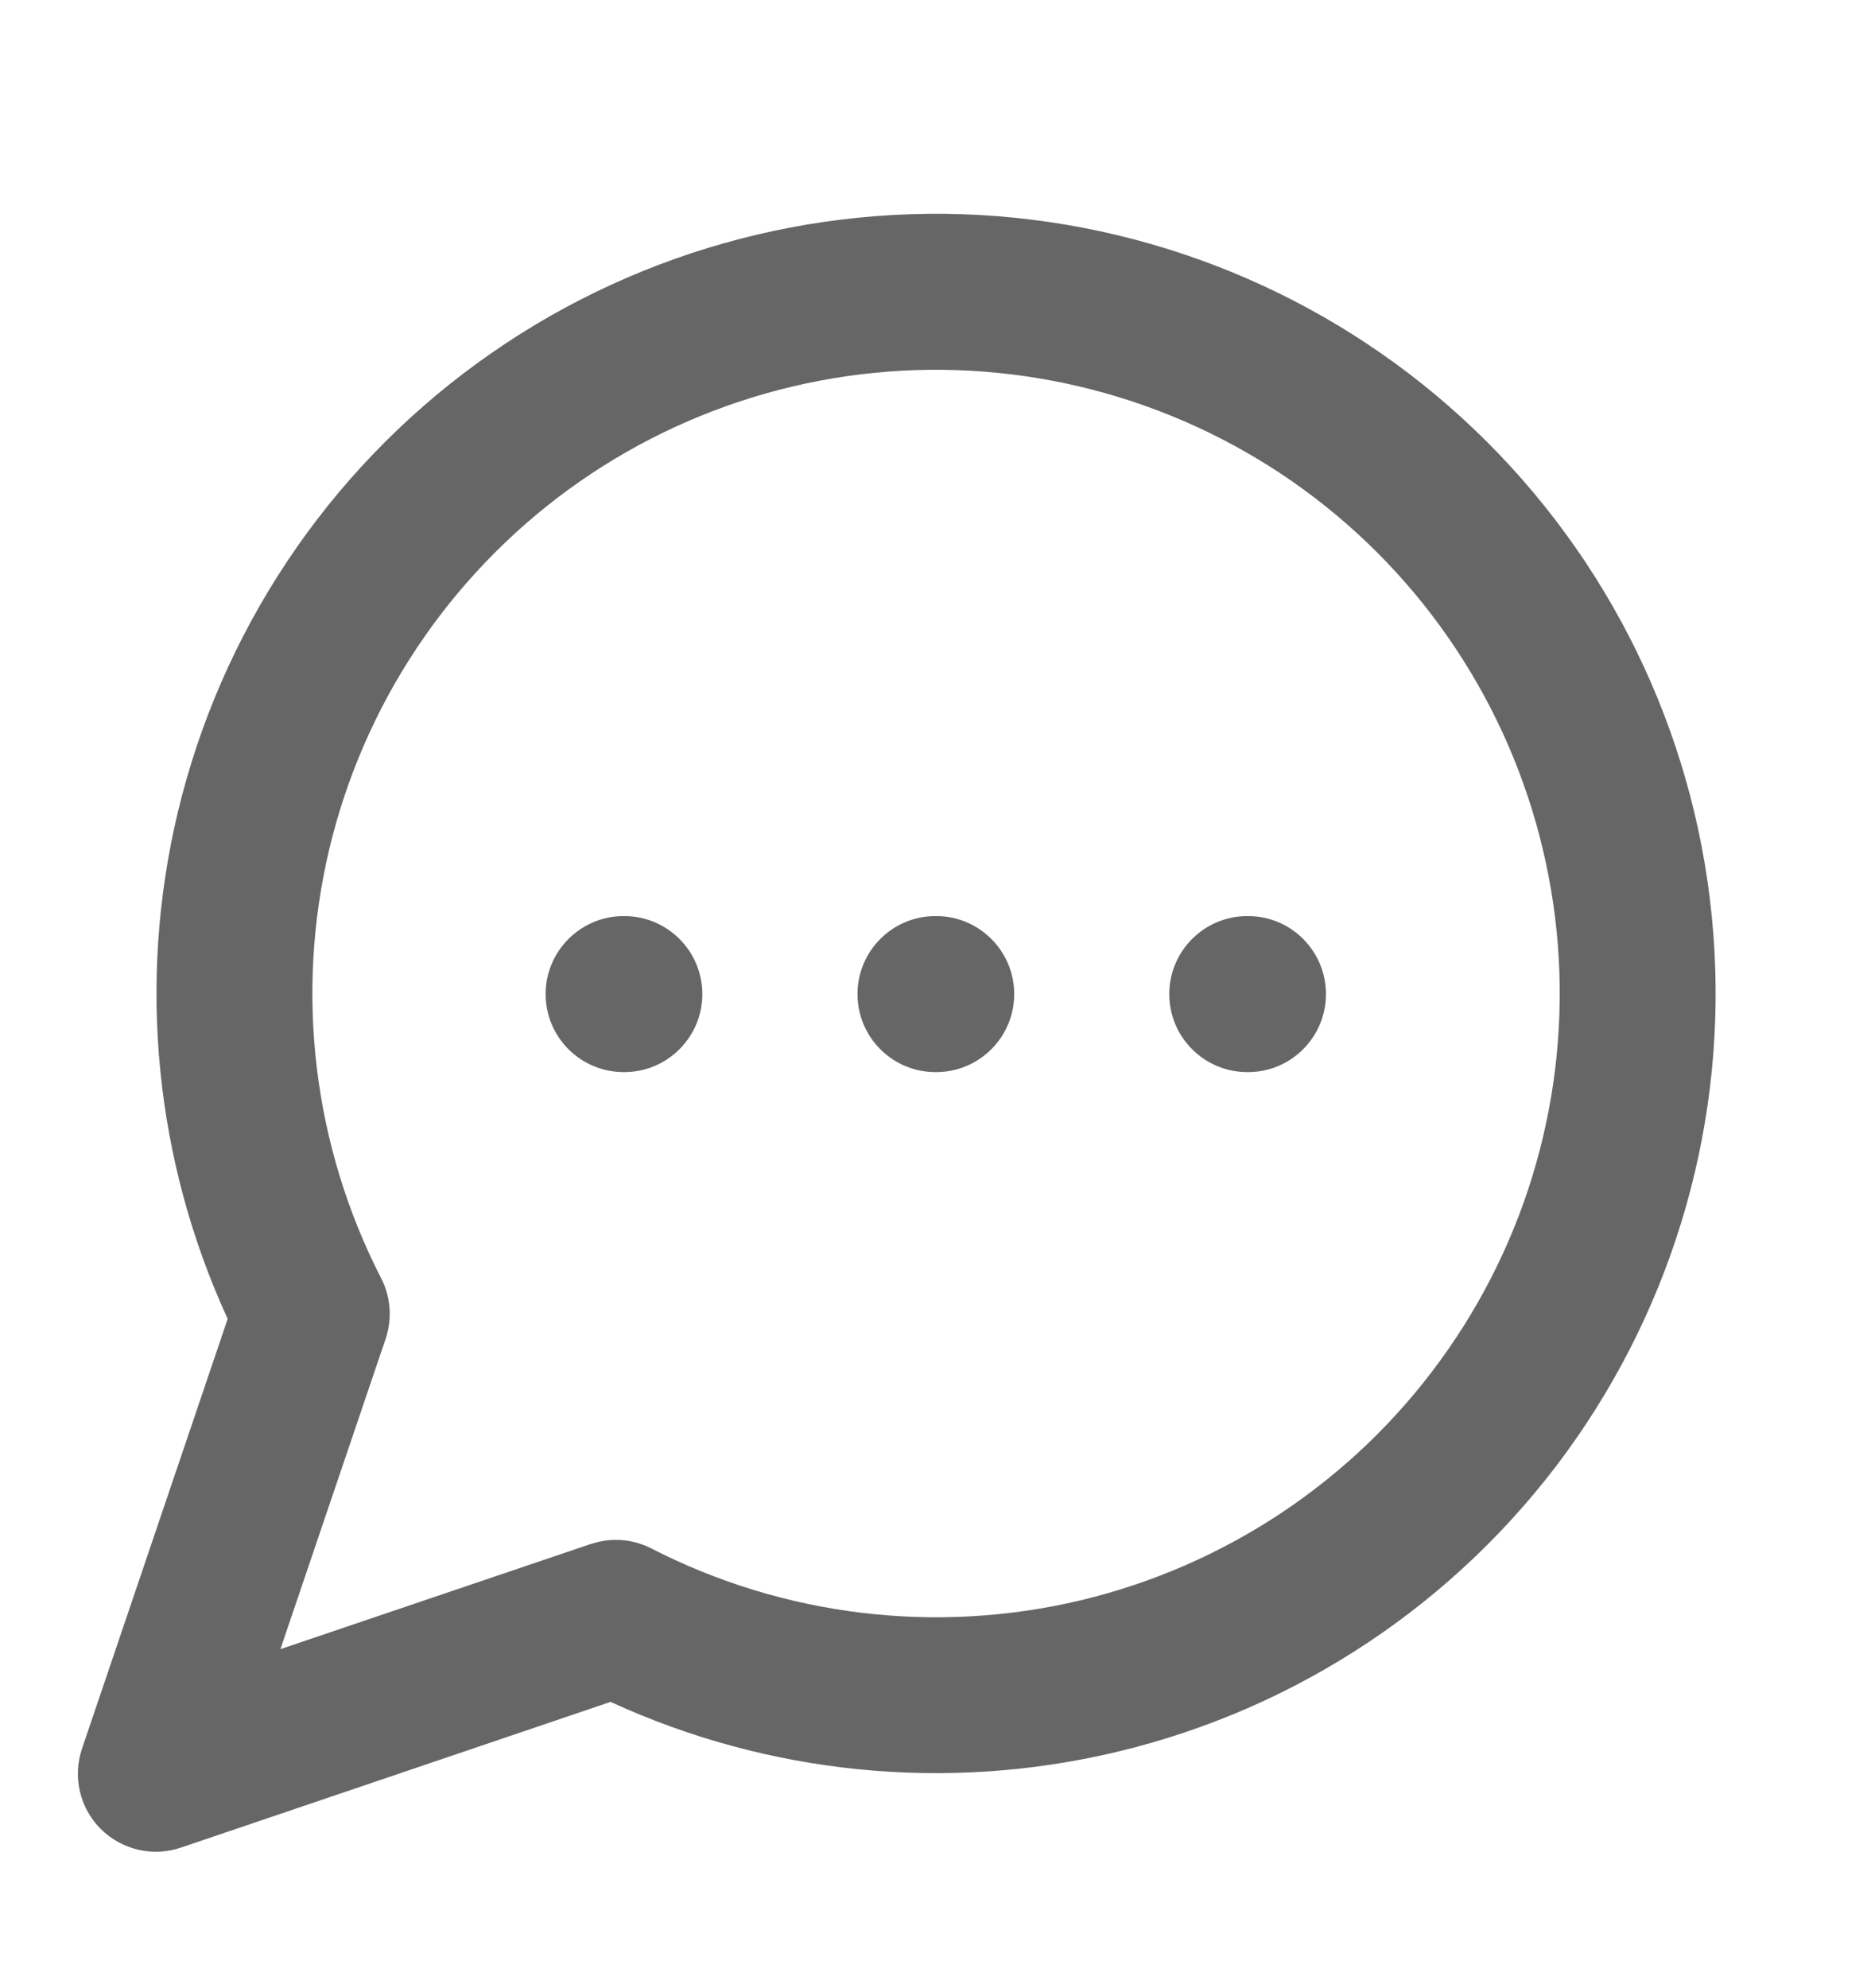 <svg width="16" height="17" viewBox="0 0 16 17" fill="none" xmlns="http://www.w3.org/2000/svg">
<path d="M4.079 3.107C5.363 2.171 6.939 1.725 8.523 1.848C10.107 1.972 11.595 2.657 12.719 3.781C13.842 4.904 14.528 6.392 14.651 7.977C14.775 9.561 14.328 11.136 13.393 12.421C12.457 13.705 11.093 14.613 9.548 14.98C8.096 15.326 6.573 15.173 5.221 14.552L1.547 15.798C1.307 15.88 1.041 15.817 0.861 15.638C0.682 15.459 0.62 15.193 0.701 14.953L1.947 11.277C1.326 9.926 1.174 8.404 1.519 6.952C1.887 5.406 2.795 4.042 4.079 3.107ZM8.419 3.178C7.152 3.079 5.891 3.436 4.864 4.184C3.837 4.933 3.11 6.024 2.816 7.26C2.522 8.497 2.679 9.798 3.259 10.929C3.342 11.089 3.355 11.277 3.298 11.447L2.398 14.101L5.052 13.202L5.117 13.184C5.269 13.149 5.43 13.168 5.57 13.24C6.701 13.82 8.002 13.978 9.239 13.684C10.476 13.389 11.567 12.663 12.315 11.635C13.064 10.608 13.421 9.347 13.322 8.08C13.223 6.813 12.675 5.622 11.776 4.723C10.877 3.824 9.687 3.277 8.419 3.178ZM5.339 7.833C5.707 7.833 6.006 8.132 6.006 8.5C6.006 8.868 5.707 9.167 5.339 9.167H5.333C4.965 9.167 4.666 8.868 4.666 8.5C4.666 8.132 4.965 7.833 5.333 7.833H5.339ZM8.006 7.833C8.374 7.833 8.673 8.132 8.673 8.5C8.673 8.868 8.374 9.167 8.006 9.167H7.999C7.631 9.167 7.333 8.868 7.333 8.5C7.333 8.132 7.631 7.833 7.999 7.833H8.006ZM10.673 7.833C11.041 7.833 11.339 8.132 11.339 8.5C11.339 8.868 11.041 9.167 10.673 9.167H10.666C10.298 9.167 9.999 8.868 9.999 8.5C9.999 8.132 10.298 7.833 10.666 7.833H10.673Z" fill="black" fill-opacity="0.6"/>
</svg>
